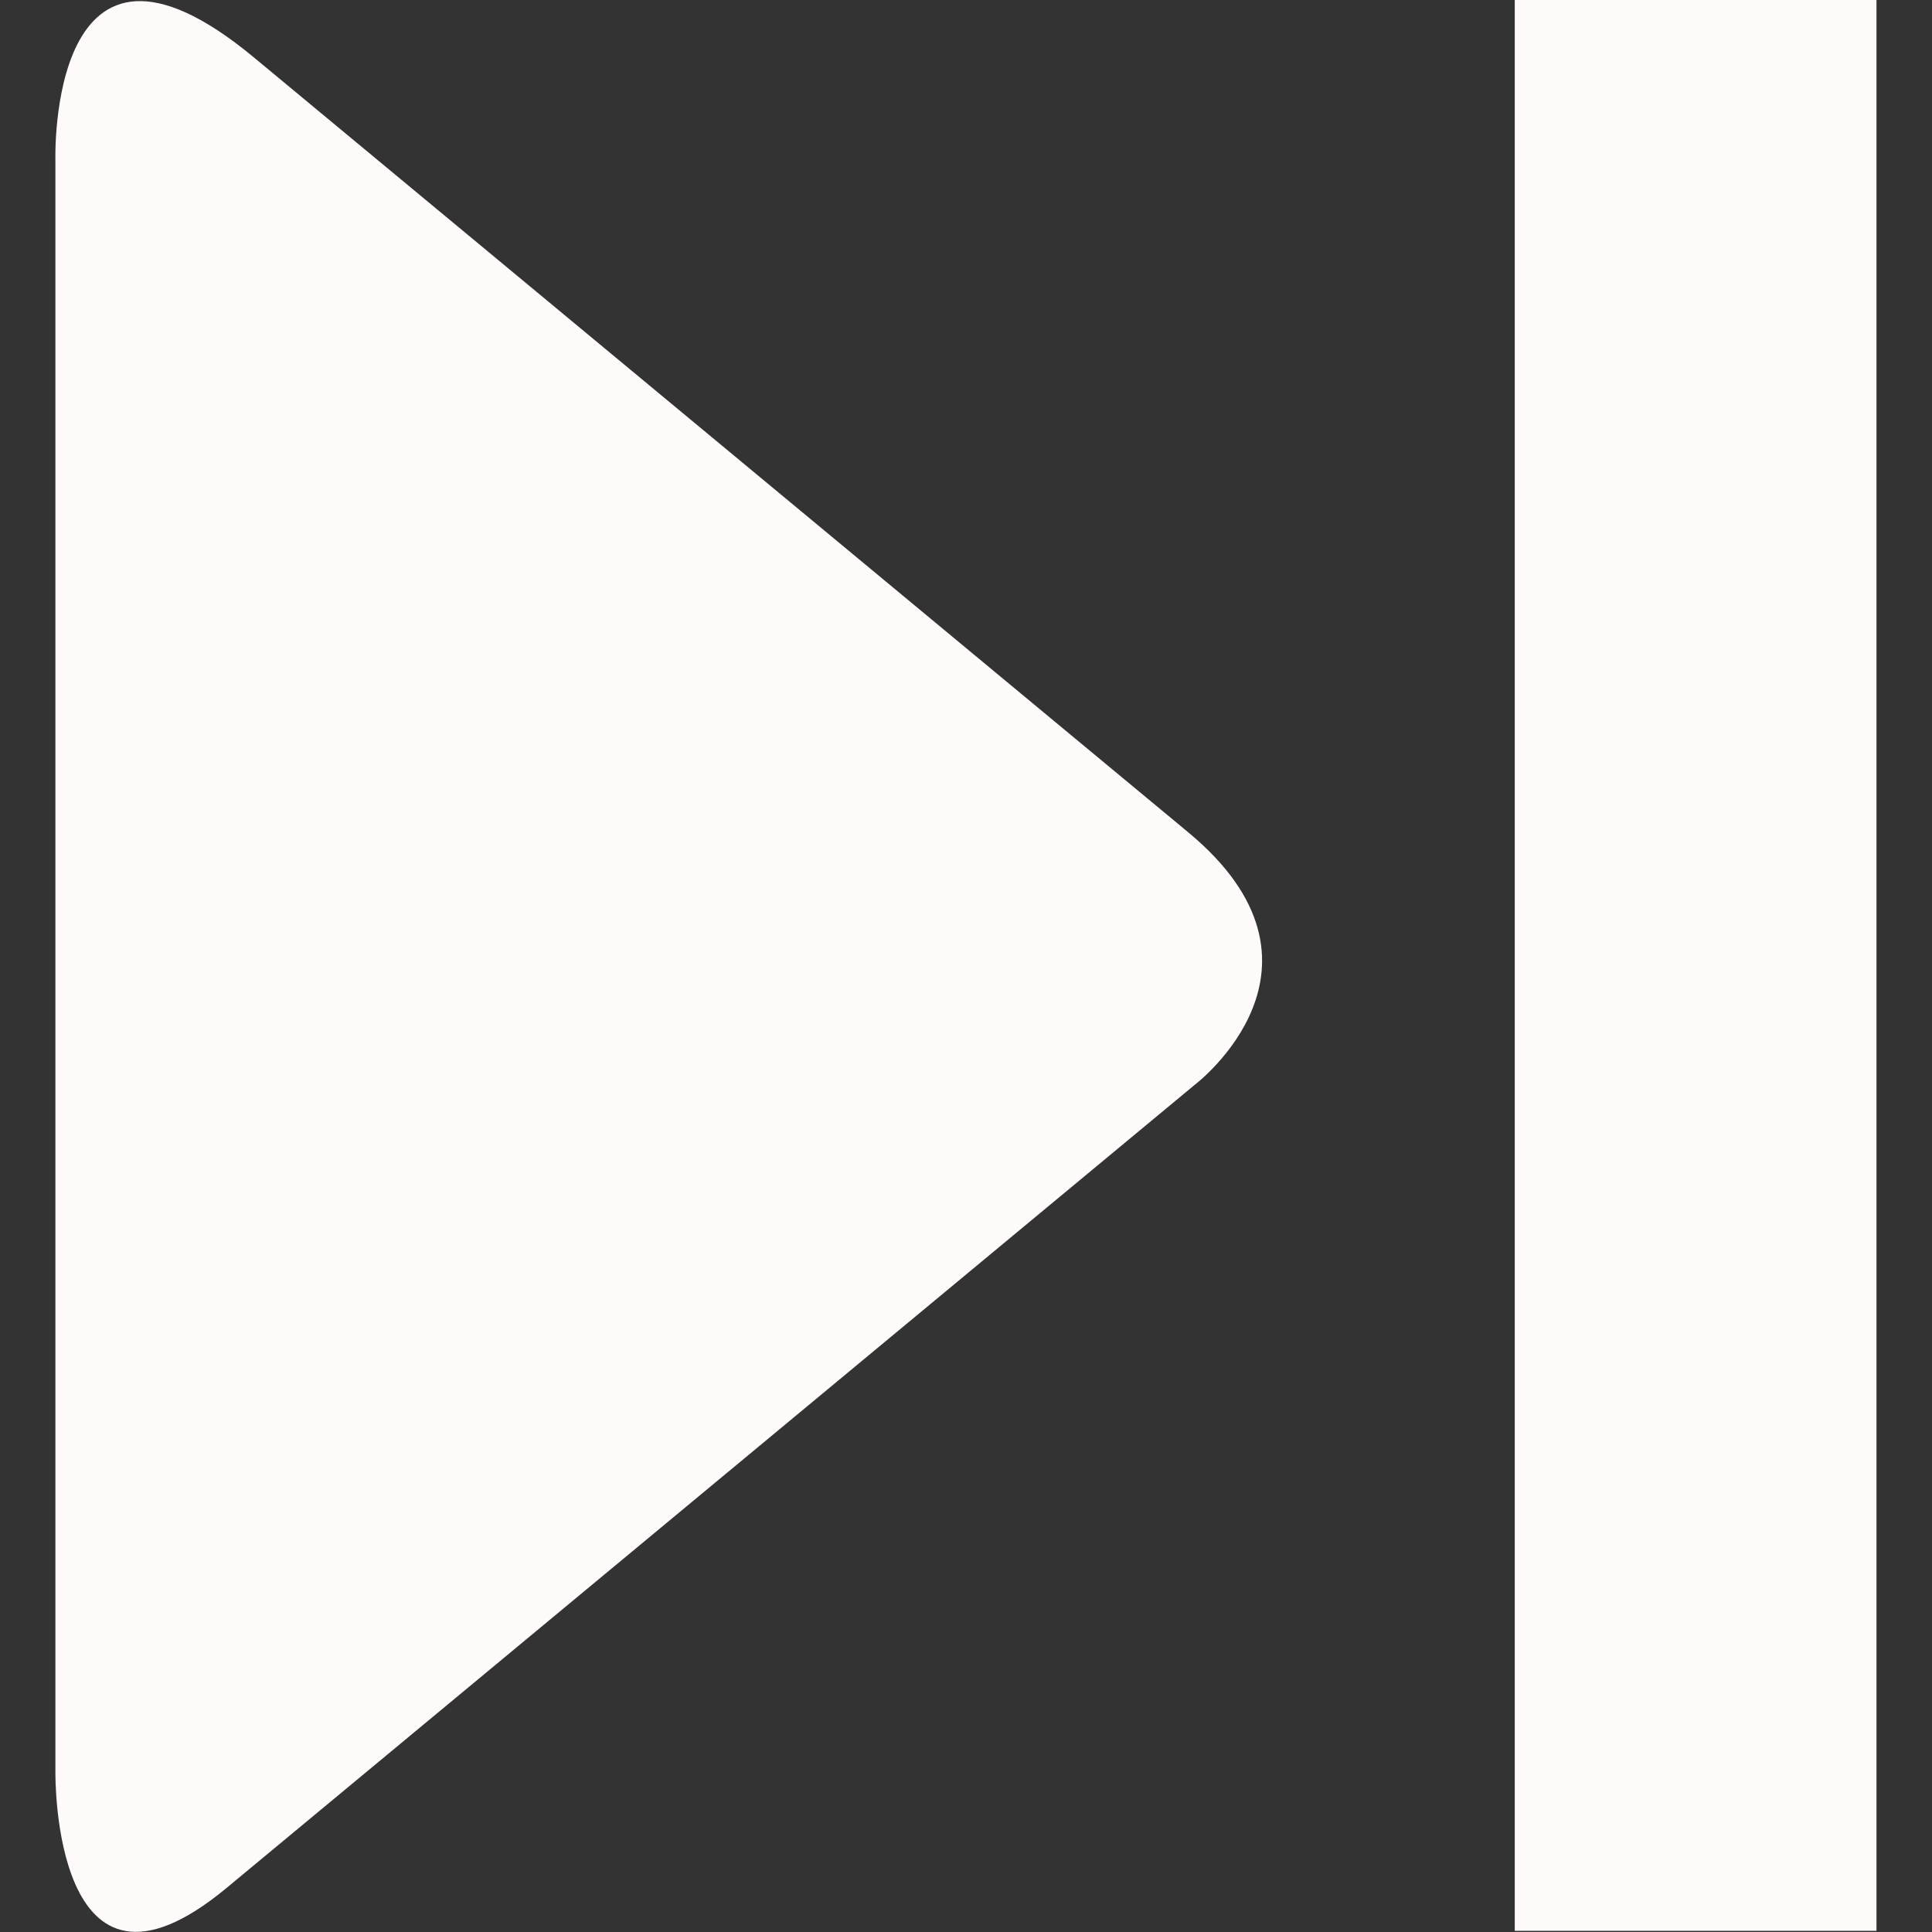 <?xml version="1.0" standalone="no"?><!DOCTYPE svg PUBLIC "-//W3C//DTD SVG 1.1//EN" "http://www.w3.org/Graphics/SVG/1.1/DTD/svg11.dtd"><svg t="1533440341194" class="icon" style="" viewBox="0 0 1024 1024" version="1.1" xmlns="http://www.w3.org/2000/svg" p-id="14223" xmlns:xlink="http://www.w3.org/1999/xlink" width="32" height="32"><rect x="0" y="0" width="1024" height="1024" fill="#333333" stroke="none"/><defs><style type="text/css"></style></defs><path d="M629.747 441.104L134.441 30.333C25.141-60.217 29.365 84.855 29.365 84.855v854.435s-1.92 138.097 90.55 61.497l513.544-426.001s82.231-62.457-3.712-133.681zM802.848 0h191.723v1023.376h-191.723z" p-id="14224" fill="#fffafa"></path></svg>